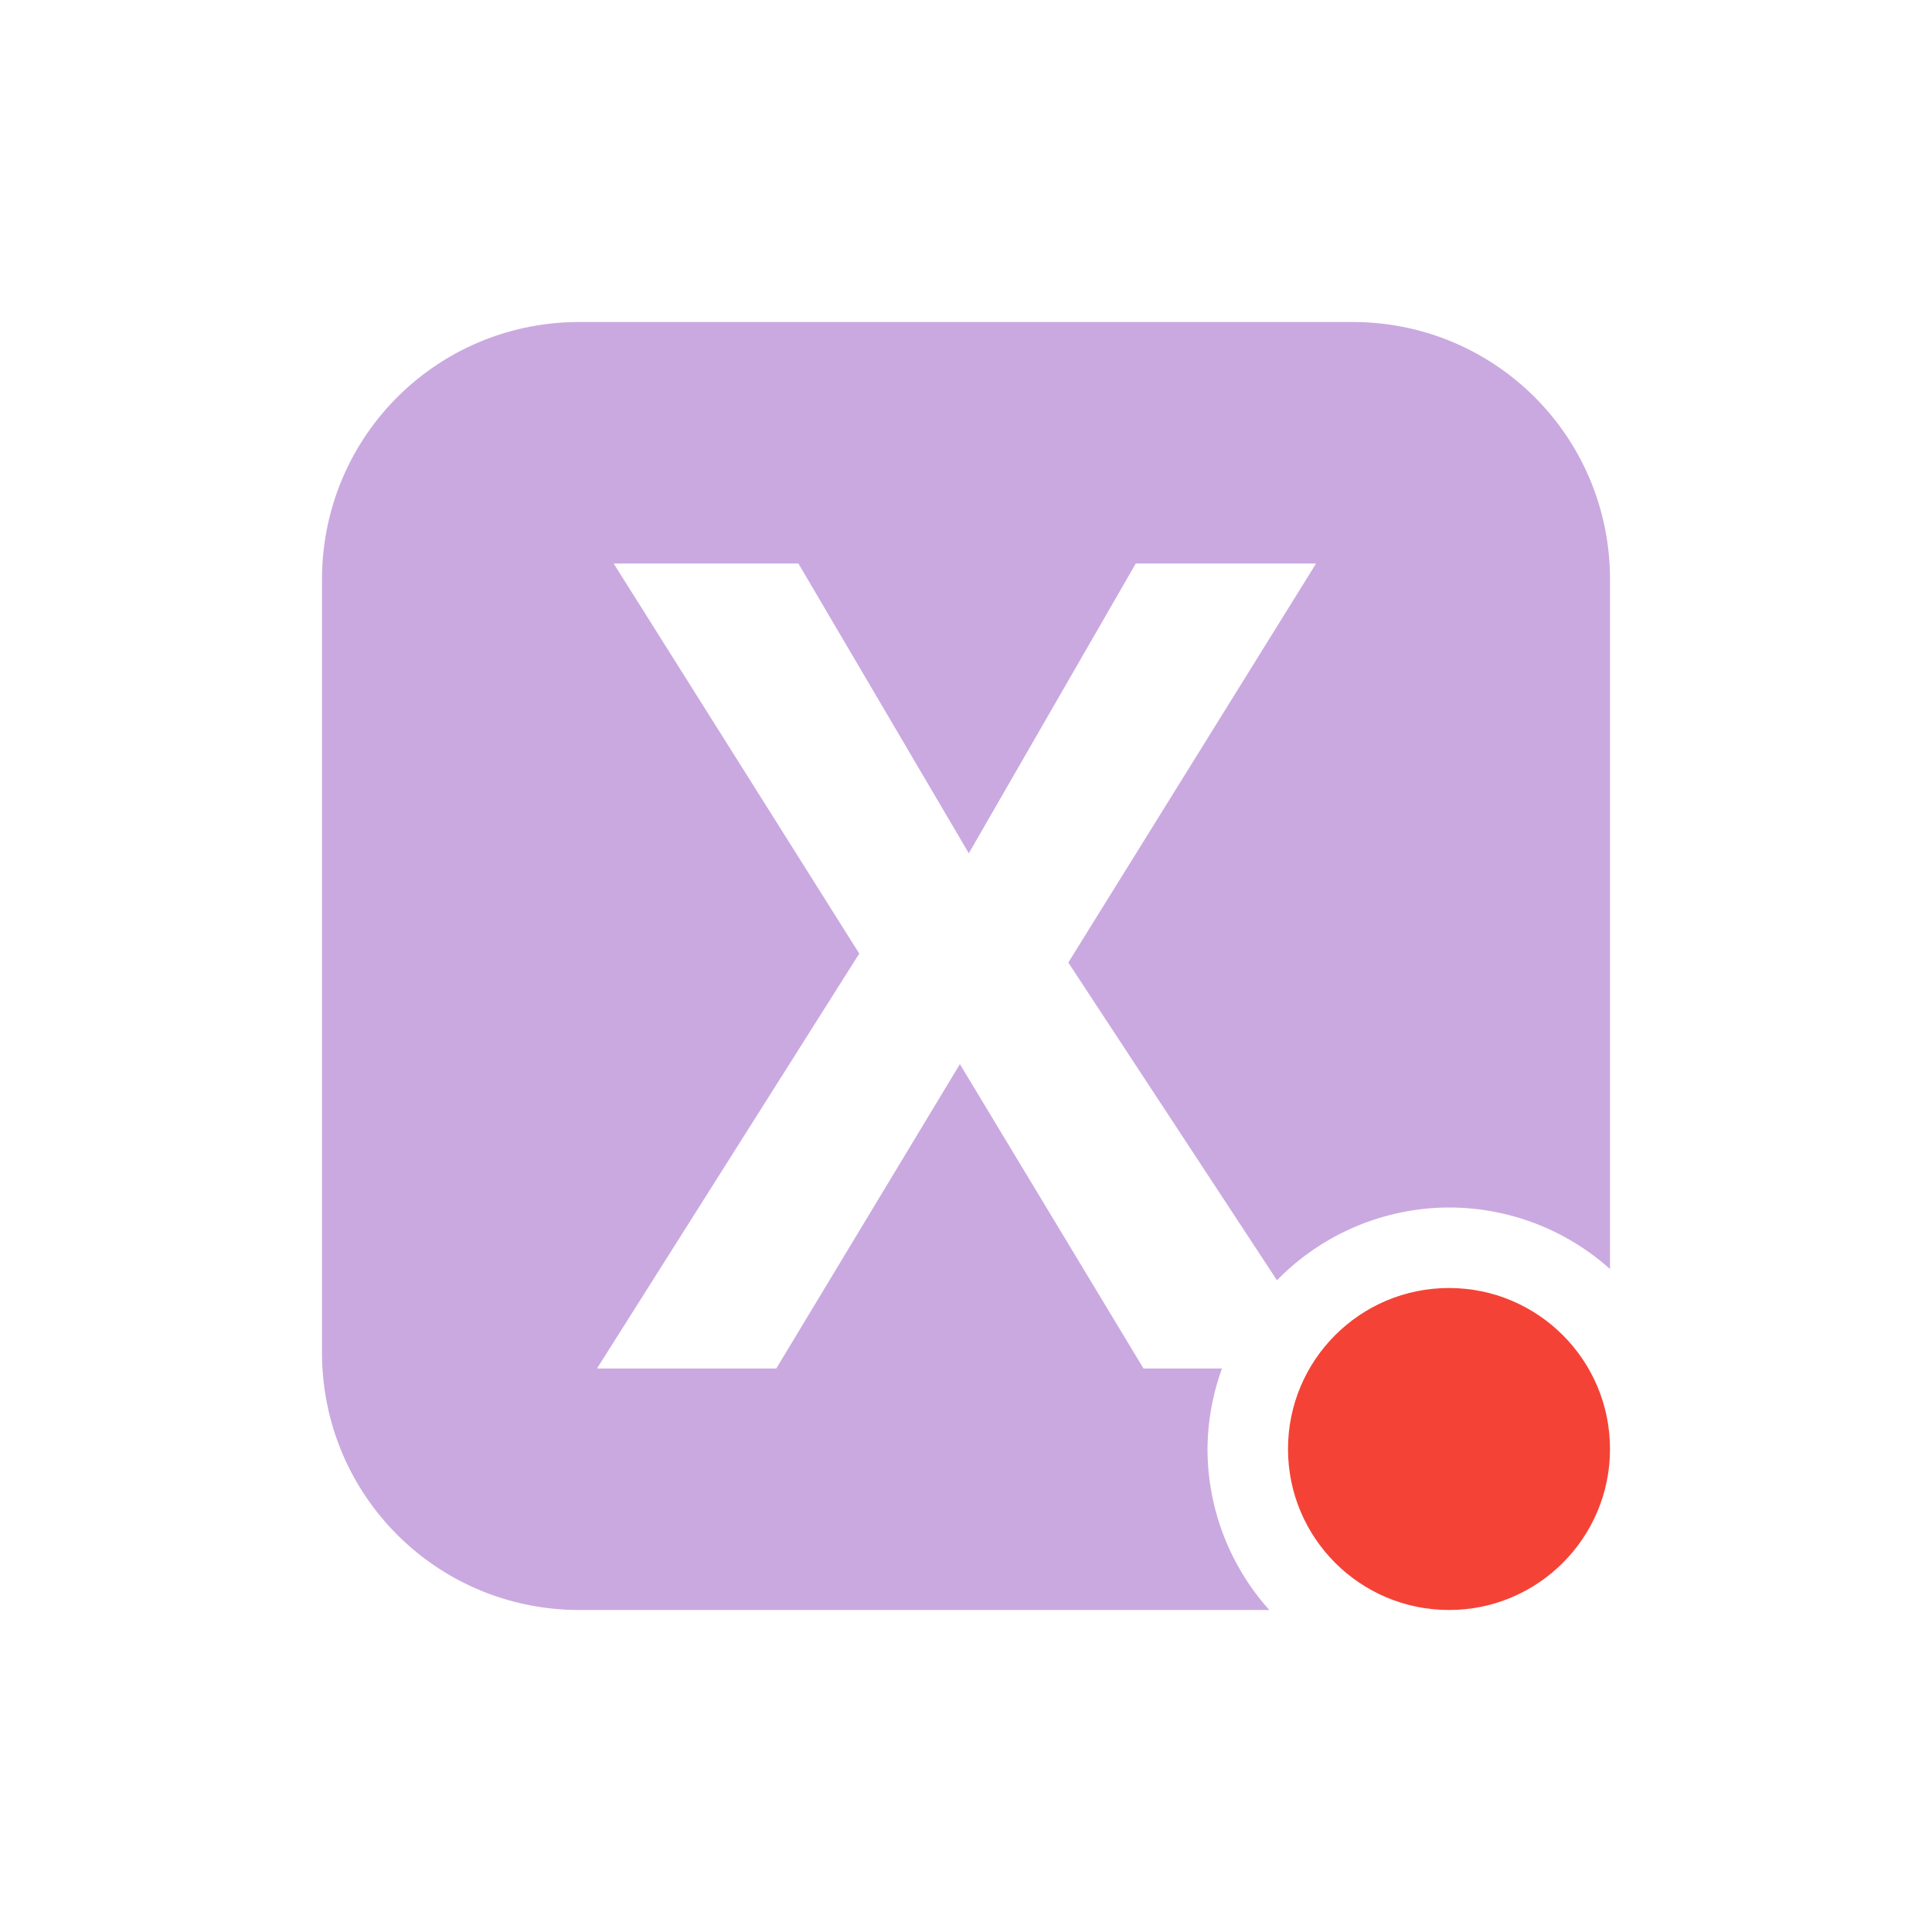 <svg xmlns="http://www.w3.org/2000/svg" width="24" height="24" version="1.1">
 <defs>
  <style id="current-color-scheme" type="text/css">
   .ColorScheme-Text { color:#caa9e0; } .ColorScheme-Highlight { color:#4285f4; } .ColorScheme-NeutralText { color:#ff9800; } .ColorScheme-PositiveText { color:#4caf50; } .ColorScheme-NegativeText { color:#f44336; }
  </style>
 </defs>
 <path style="fill:currentColor" class="ColorScheme-Text" d="M 7.199,4 C 5.426,4 4,5.426 4,7.199 V 16.801 C 4,18.574 5.426,20 7.199,20 H 15.768 A 3,3 0 0 1 15,18 3,3 0 0 1 15.18,17 h -0.975 L 11.924,13.219 9.643,17 H 7.416 L 10.674,11.846 7.623,7 H 9.918 L 12.035,10.6 14.109,7 h 2.24 l -3.078,4.957 2.592,3.947 A 3,3 0 0 1 18,15 3,3 0 0 1 20,15.764 V 7.199 C 20,5.426 18.574,4 16.801,4 Z"/>
 <circle style="fill:currentColor" class="ColorScheme-NegativeText" cx="18" cy="18" r="2"/>
</svg>
